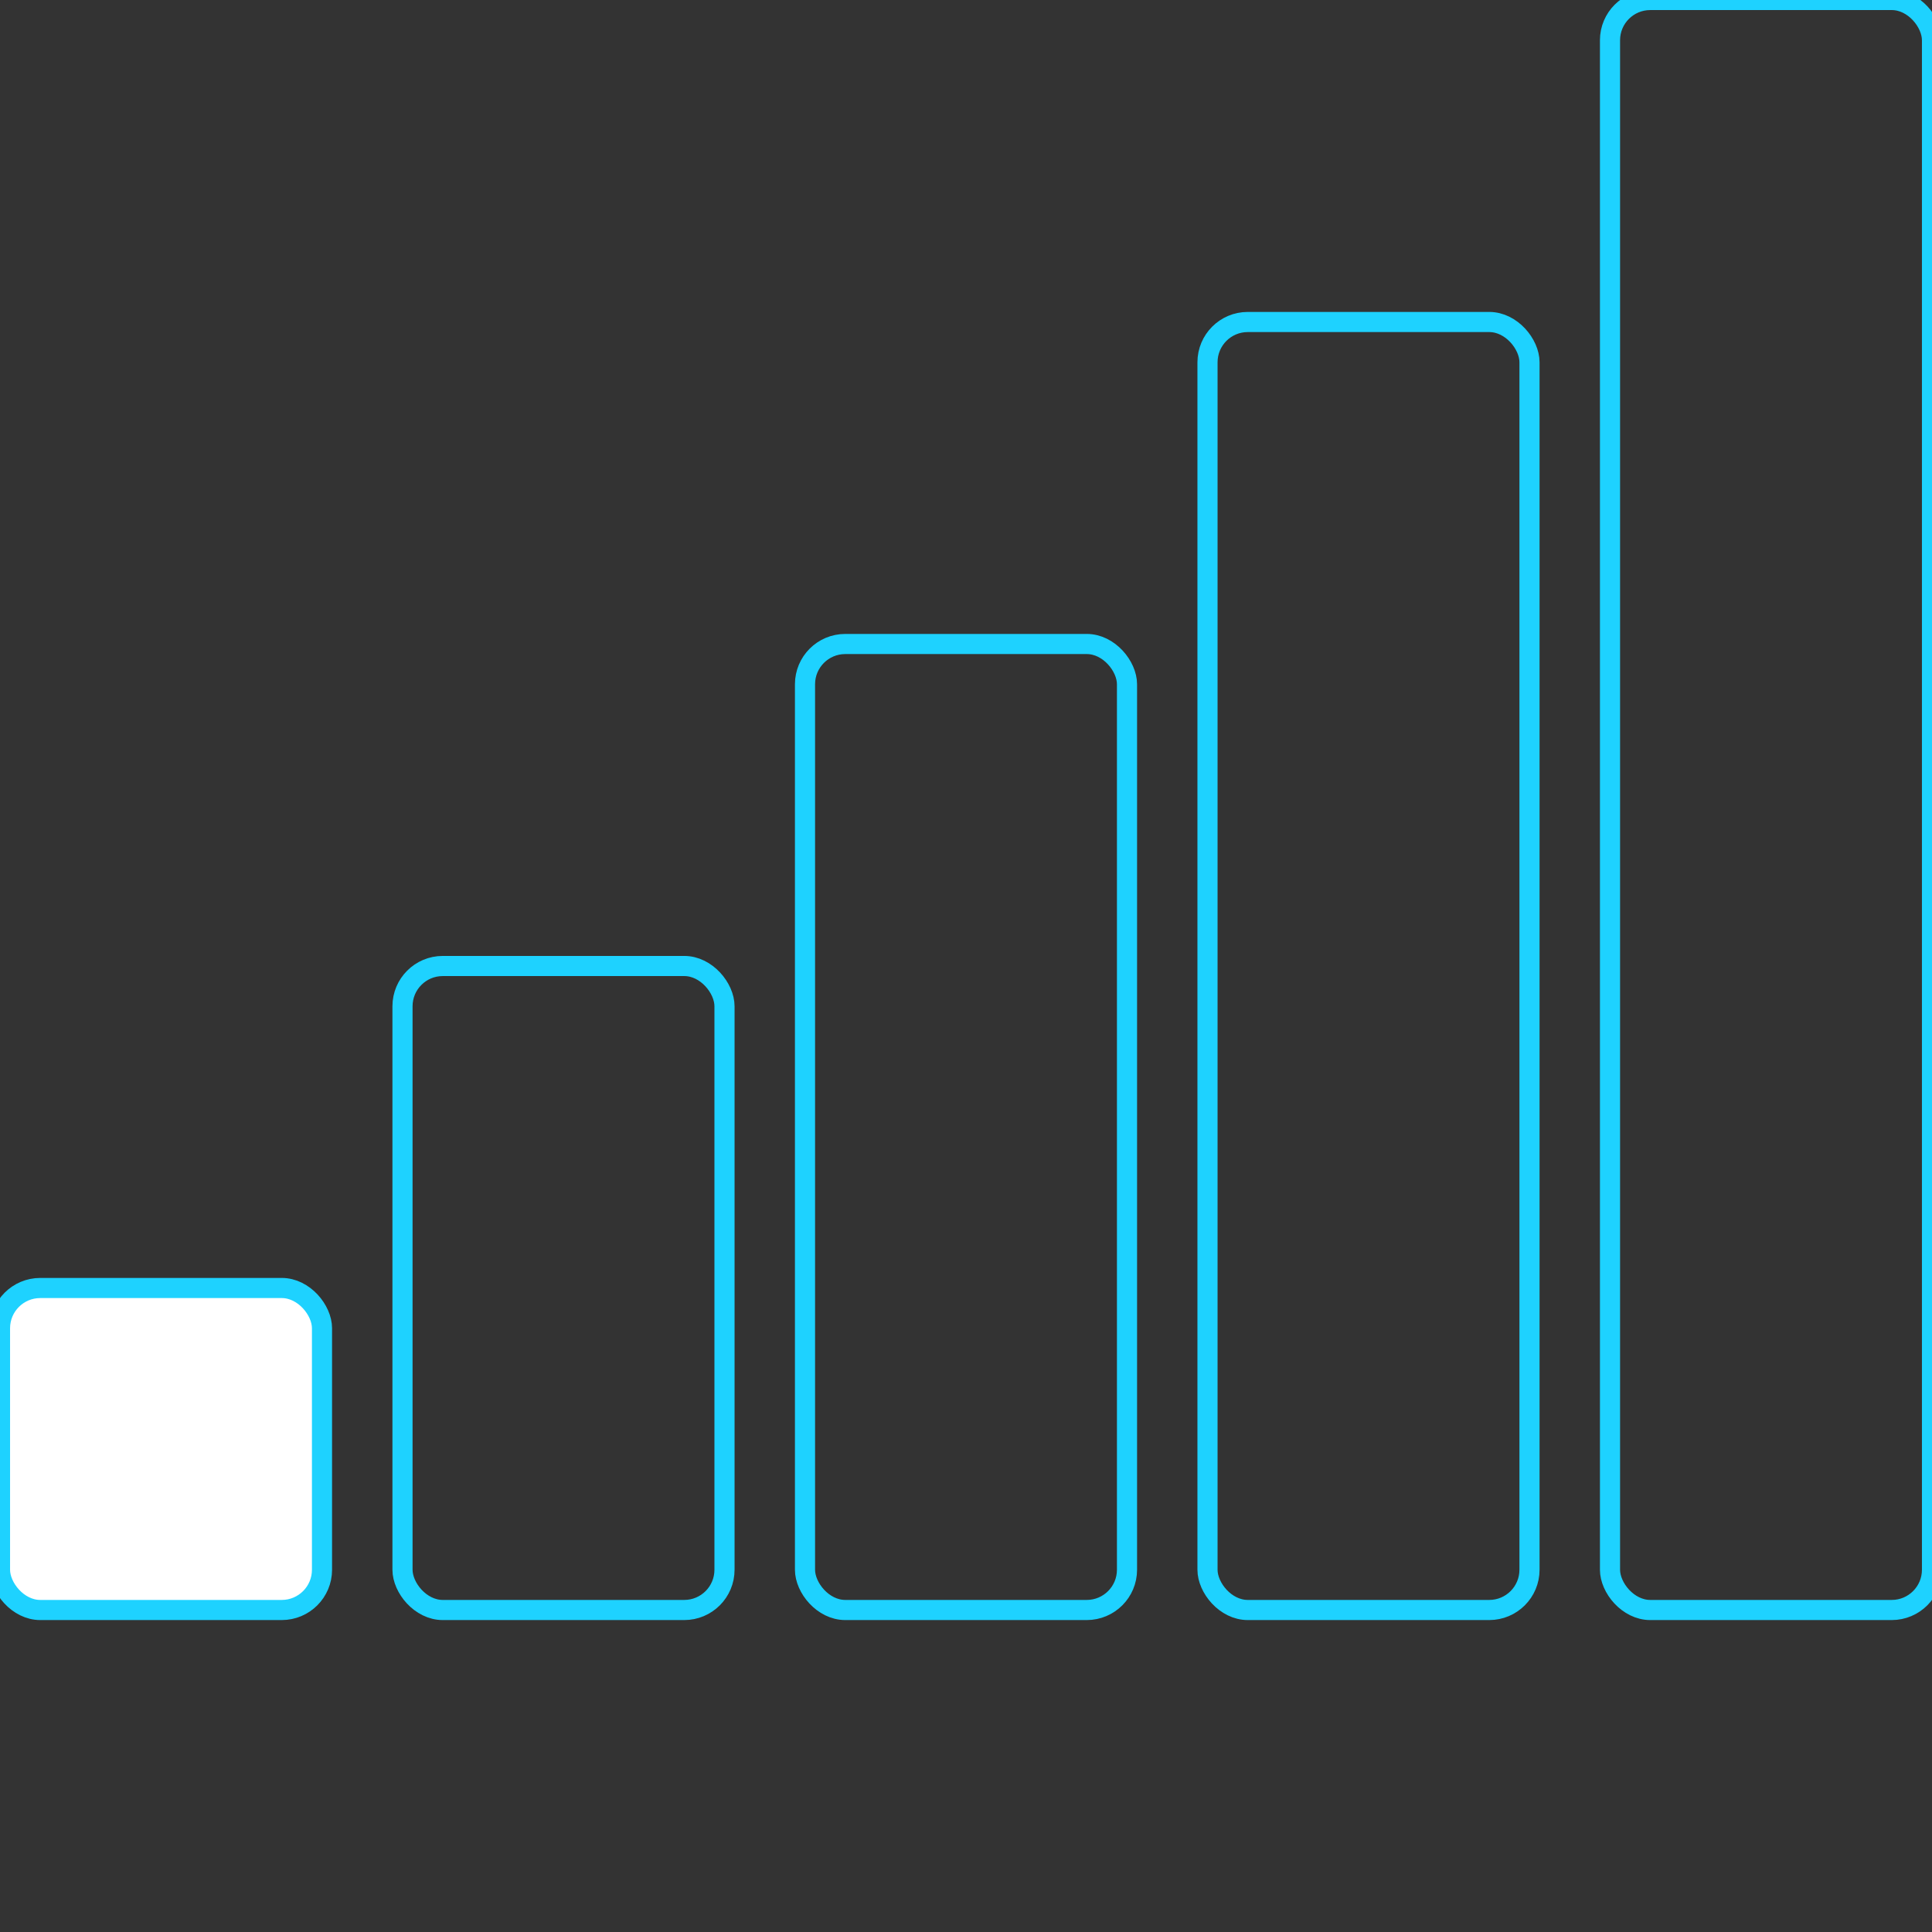 <svg width="96" height="96" xmlns="http://www.w3.org/2000/svg">
  <rect width="100%" height="100%" fill="#333333" stroke="none"/>
  <rect x="0" y="64" width="16" height="16" rx="2" stroke="#1ed2ff" fill="white" />
  <rect x="20" y="48" width="16" height="32" rx="2" stroke="#1ed2ff" fill="transparent" />
  <rect x="40" y="32" width="16" height="48" rx="2" stroke="#1ed2ff" fill="transparent" />
  <rect x="60" y="16" width="16" height="64" rx="2" stroke="#1ed2ff" fill="transparent" />
  <rect x="80" y="0" width="16" height="80" rx="2" stroke="#1ed2ff" fill="transparent" />
</svg>
